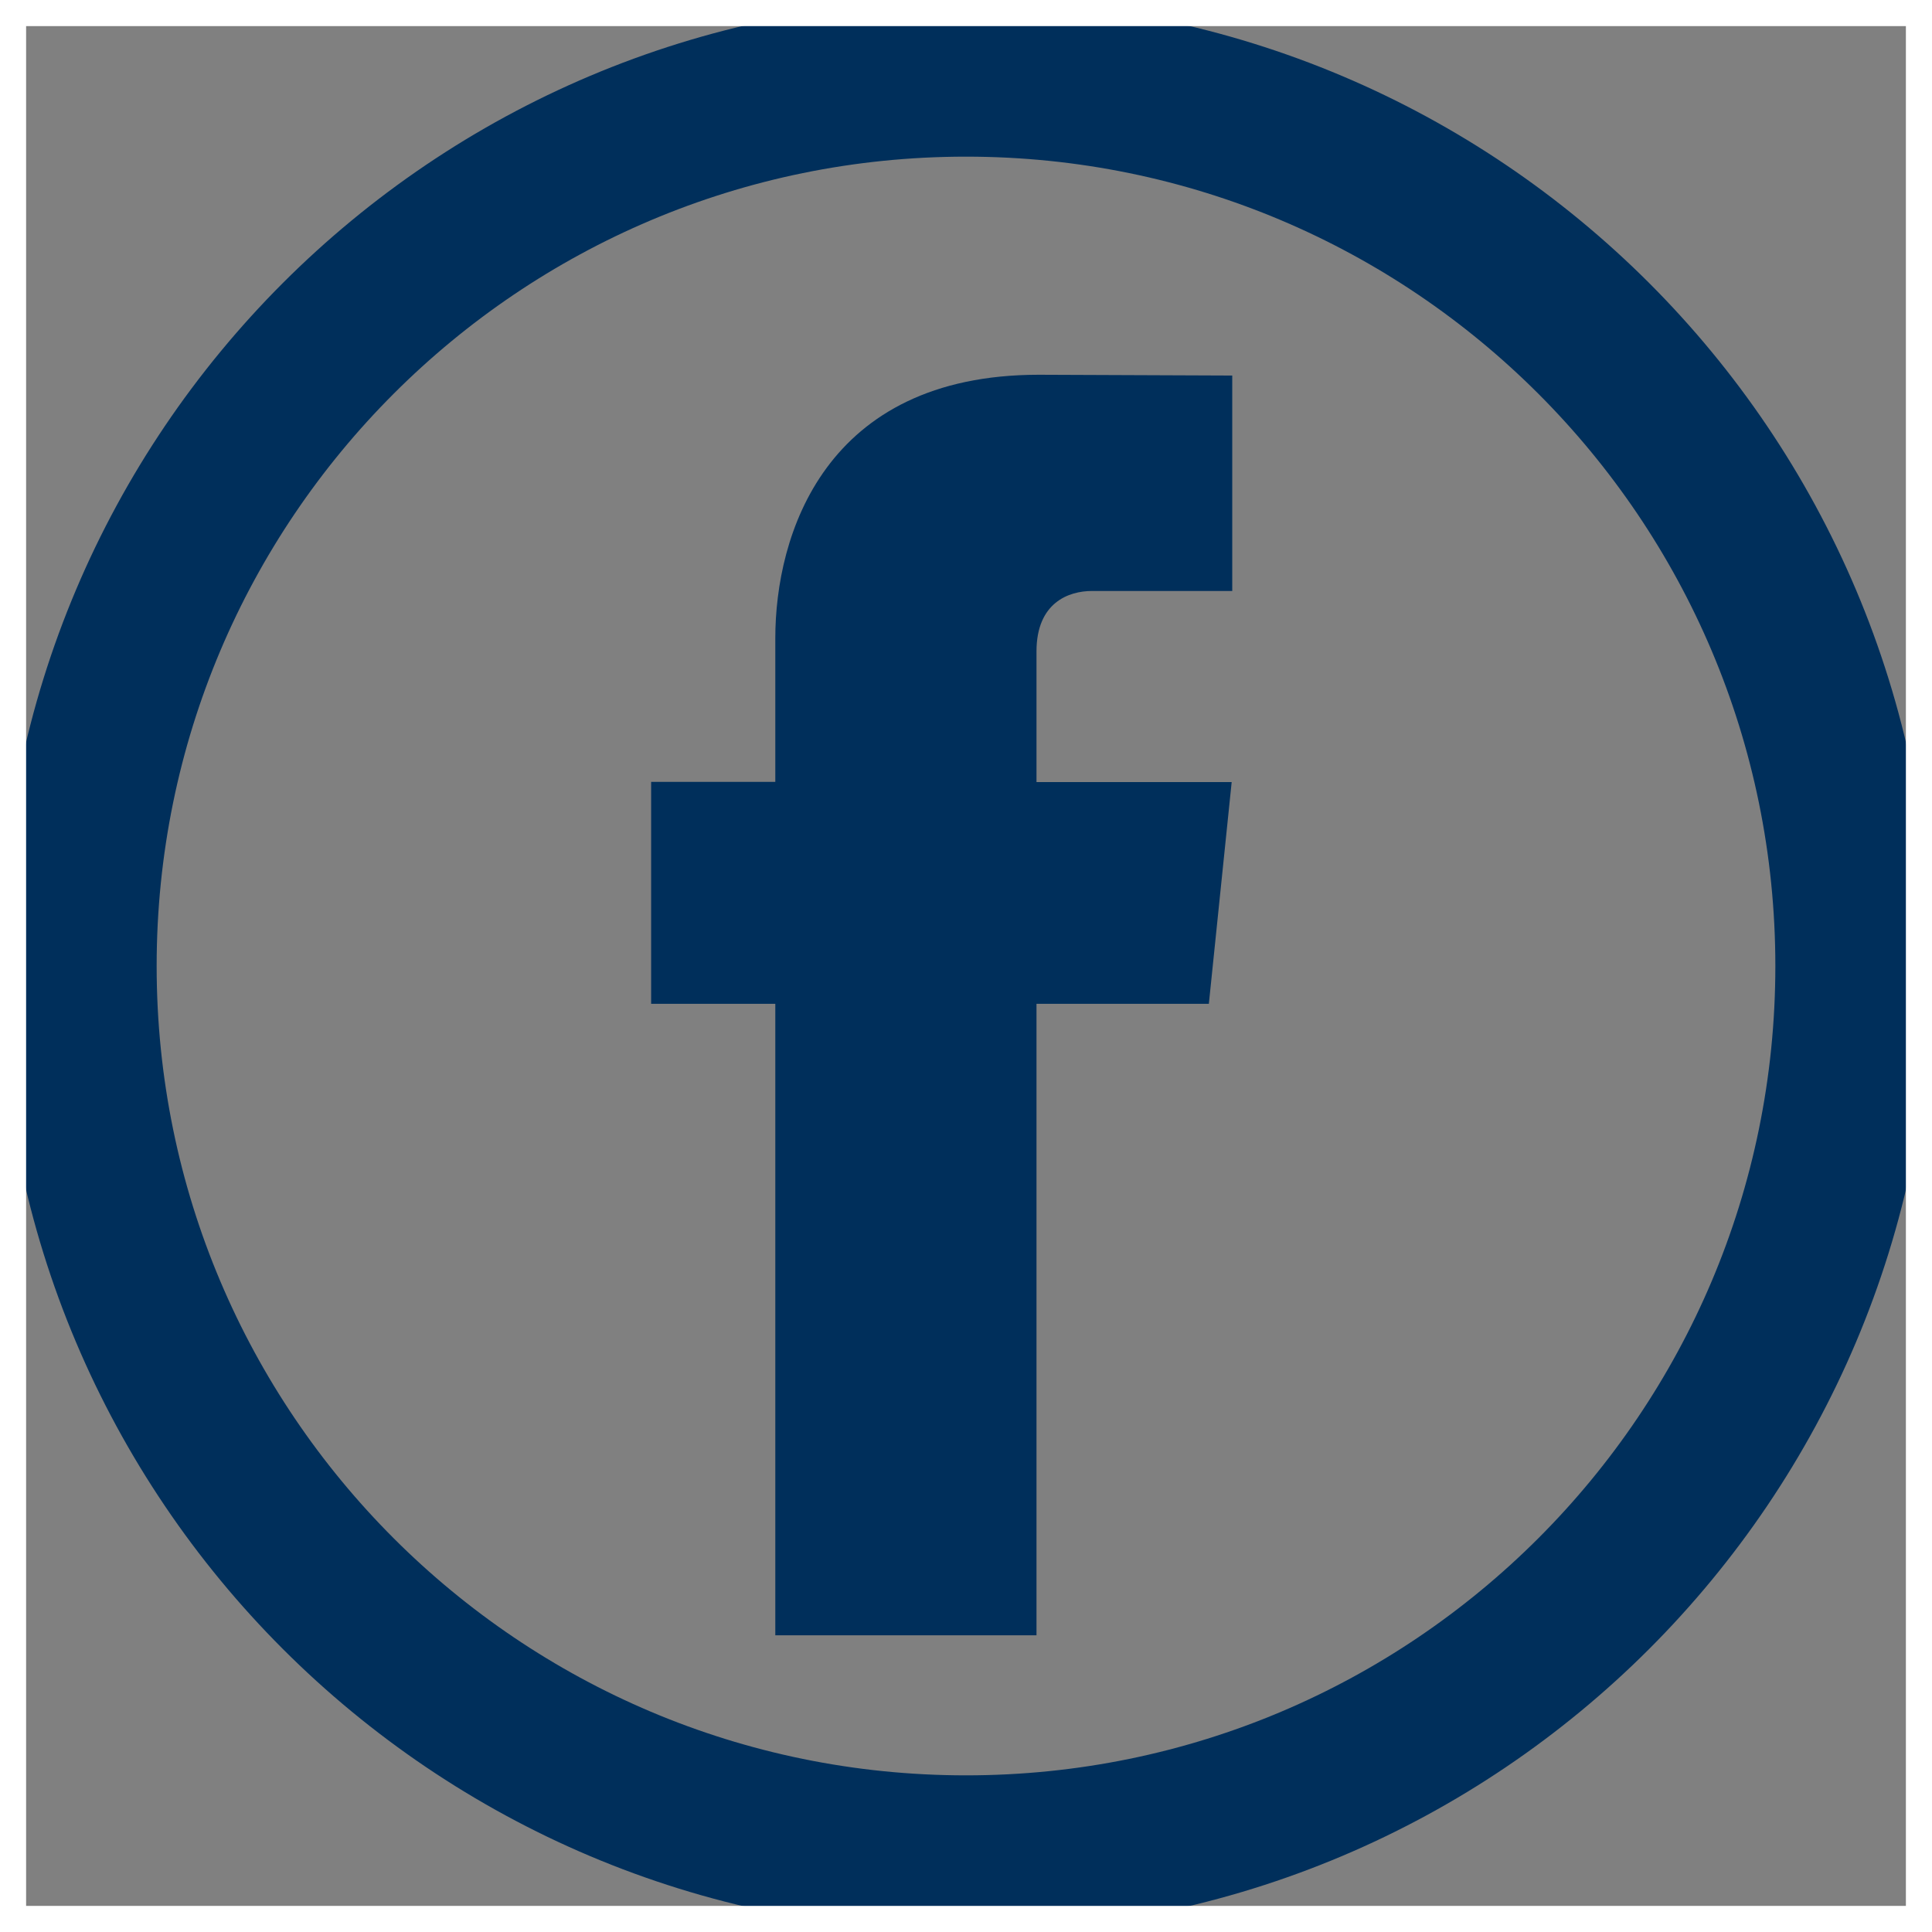 <svg width="37" height="37" viewBox="0 0 37 37" fill="none" xmlns="http://www.w3.org/2000/svg">
<rect x="0" y="0" width="37" height="37" fill="#808080" stroke="none"/>
<path d="M35.5 18.5C35.5 27.889 27.889 35.5 18.5 35.5C9.111 35.5 1.5 27.889 1.5 18.5C1.5 9.111 9.111 1.5 18.5 1.5C27.889 1.5 35.5 9.111 35.5 18.5Z" stroke="#002F5B" stroke-width="3"/>
<path d="M23.151 19.224H19.85V31.318H14.848V19.224H12.47V14.974H14.848V12.223C14.848 10.257 15.783 7.177 19.894 7.177L23.599 7.192V11.318H20.911C20.47 11.318 19.85 11.538 19.85 12.476V14.978H23.588L23.151 19.224Z" fill="#002F5B"/>
<rect width="37" height="37" stroke="white"/>
</svg>
